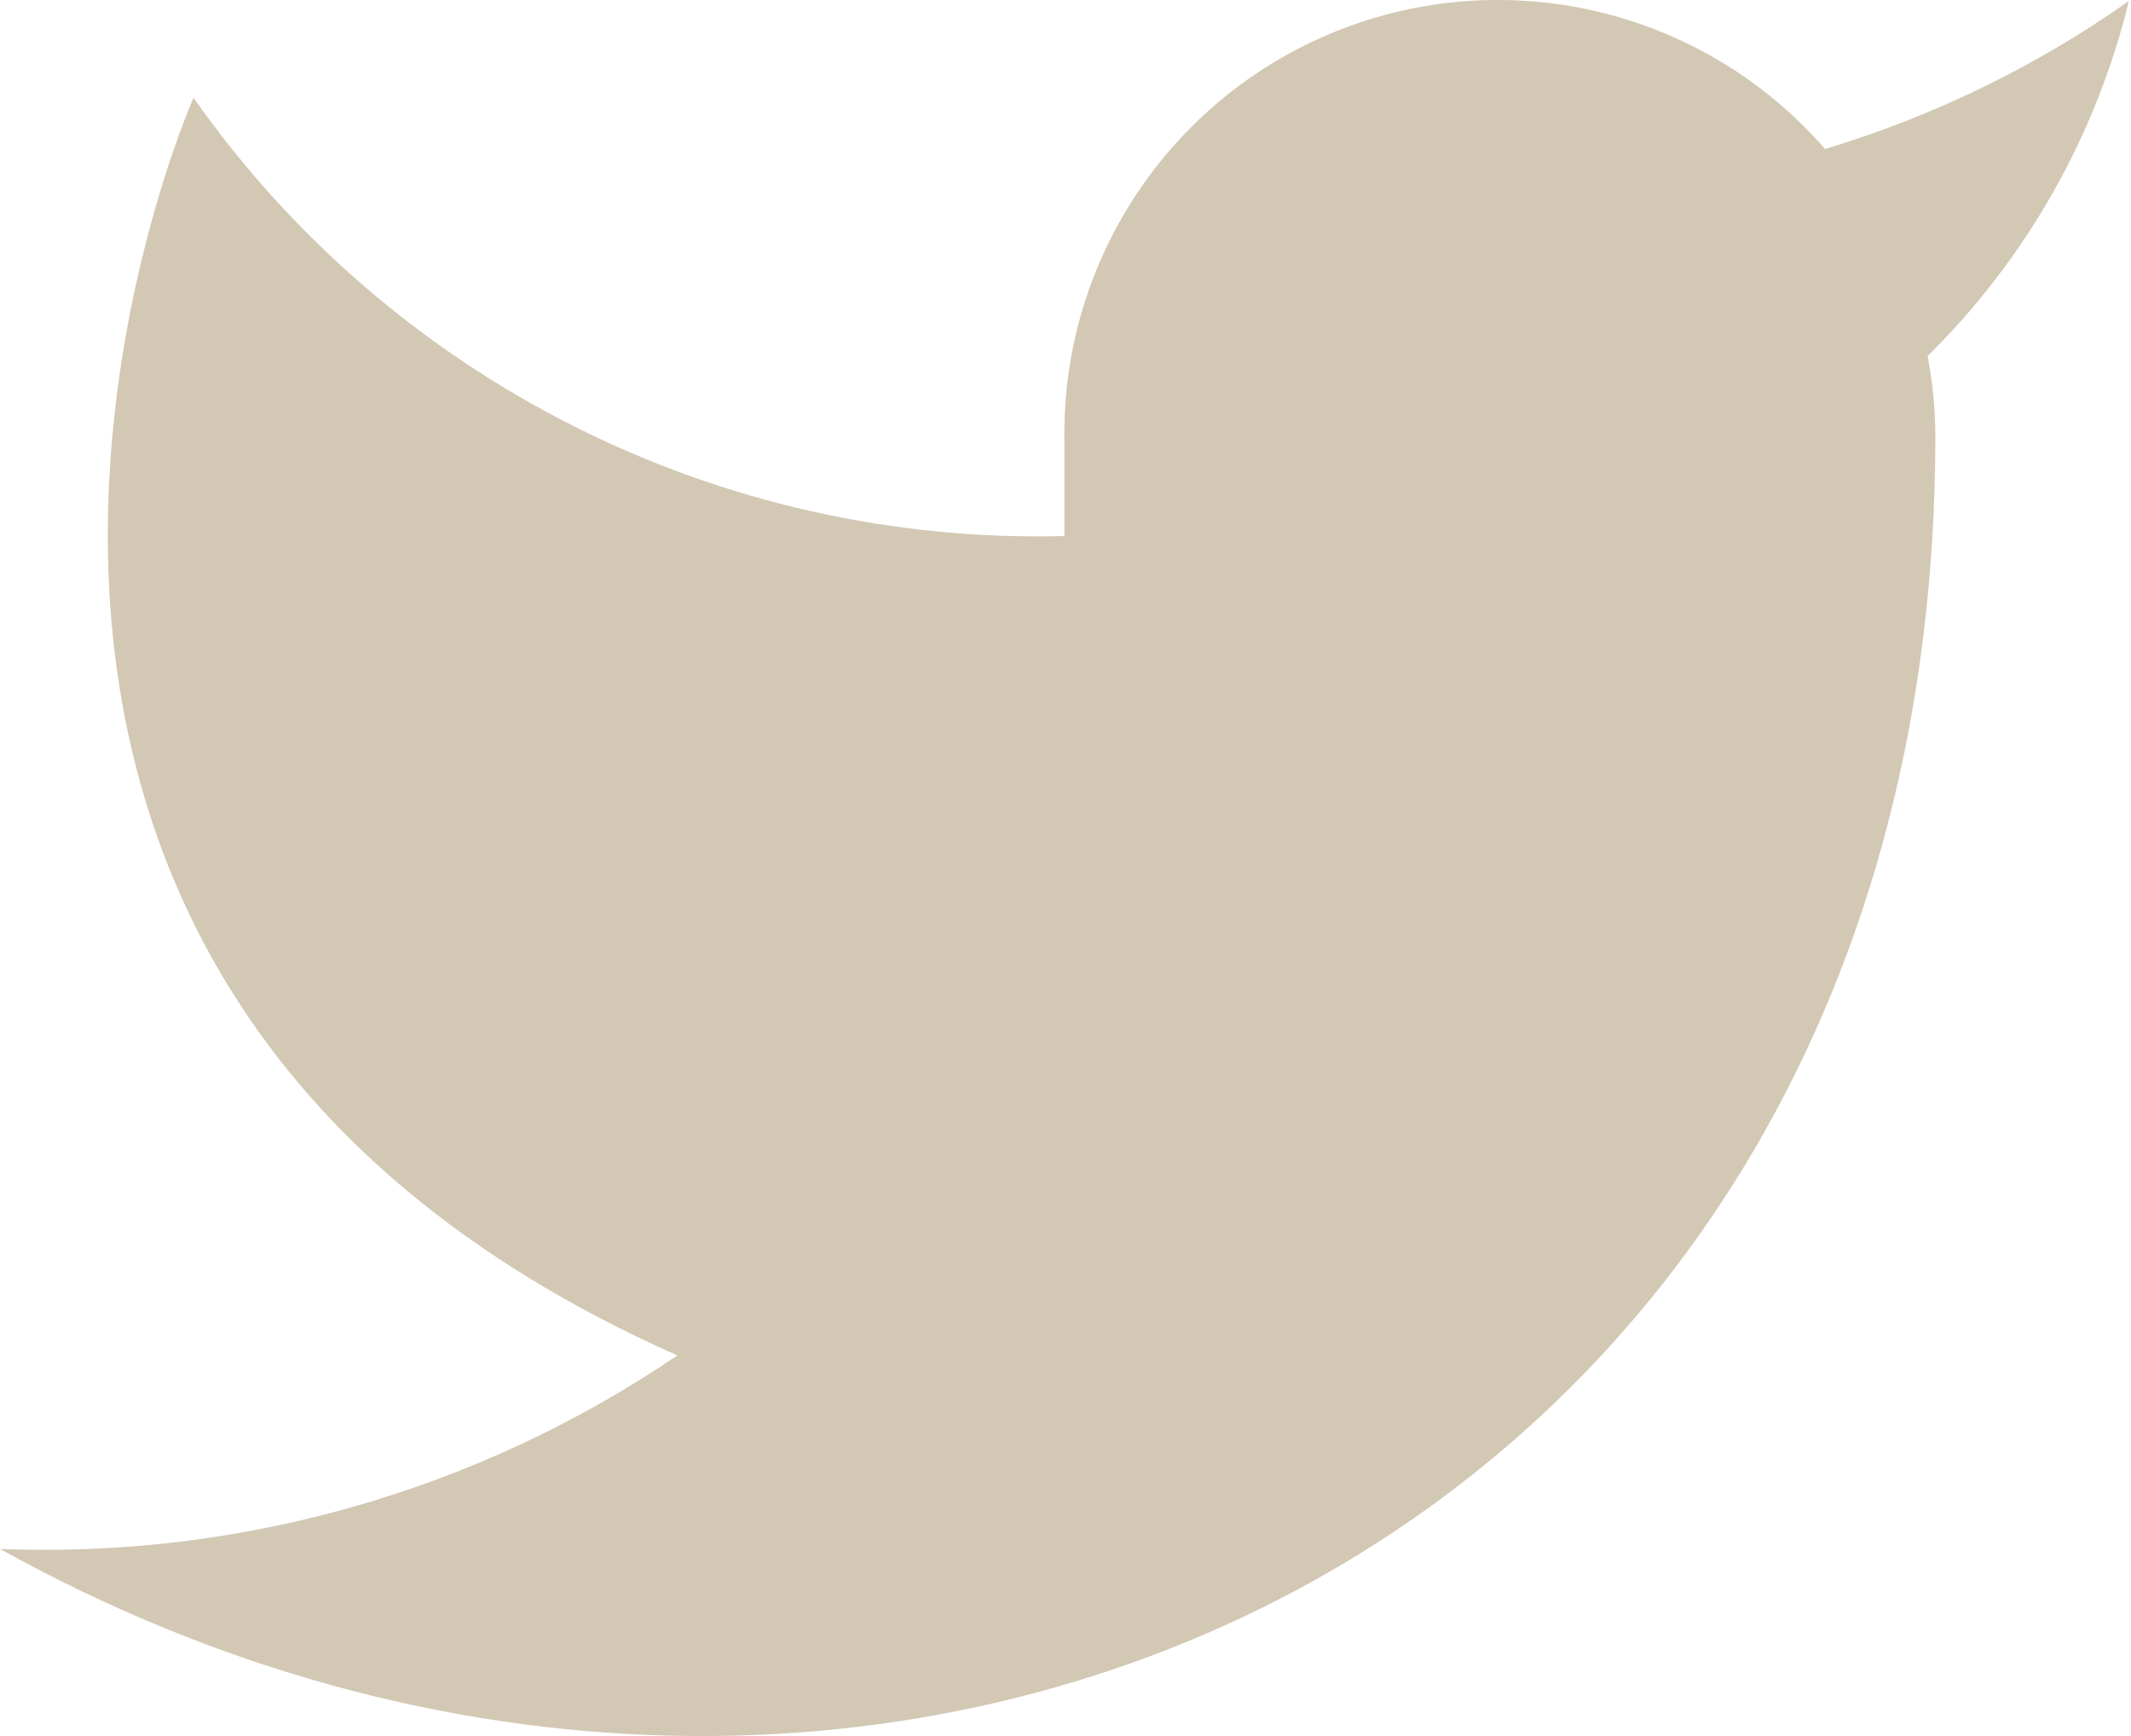 <?xml version="1.0" encoding="UTF-8"?>
<svg width="27px" height="22px" viewBox="0 0 27 22" version="1.1" xmlns="http://www.w3.org/2000/svg" xmlns:xlink="http://www.w3.org/1999/xlink">
    <title>twitter</title>
    <g id="Symbols" stroke="none" stroke-width="1" fill="none" fill-rule="evenodd">
        <g id="Footer" transform="translate(-917, -261)" fill="#D2C8B4">
            <g transform="translate(9, 0)" id="Group-15">
                <g transform="translate(856, 80)">
                    <g id="facebook" transform="translate(0, 181)">
                        <g id="twitter" transform="translate(52, 0)">
                            <path d="M26.973,0.013 C25.799,0.841 24.499,1.474 23.123,1.888 C21.611,0.149 19.173,-0.461 17.02,0.361 C14.867,1.183 13.456,3.262 13.486,5.567 L13.486,6.793 C9.11,6.906 4.968,4.821 2.452,1.239 C2.452,1.239 -2.452,12.273 8.582,17.177 C6.057,18.891 3.049,19.751 0,19.629 C11.034,25.76 24.521,19.629 24.521,5.53 C24.52,5.188 24.487,4.848 24.423,4.512 C25.674,3.278 26.557,1.72 26.973,0.013 Z" id="Path"></path>
                        </g>
                    </g>
                </g>
            </g>
        </g>
    </g>
</svg>